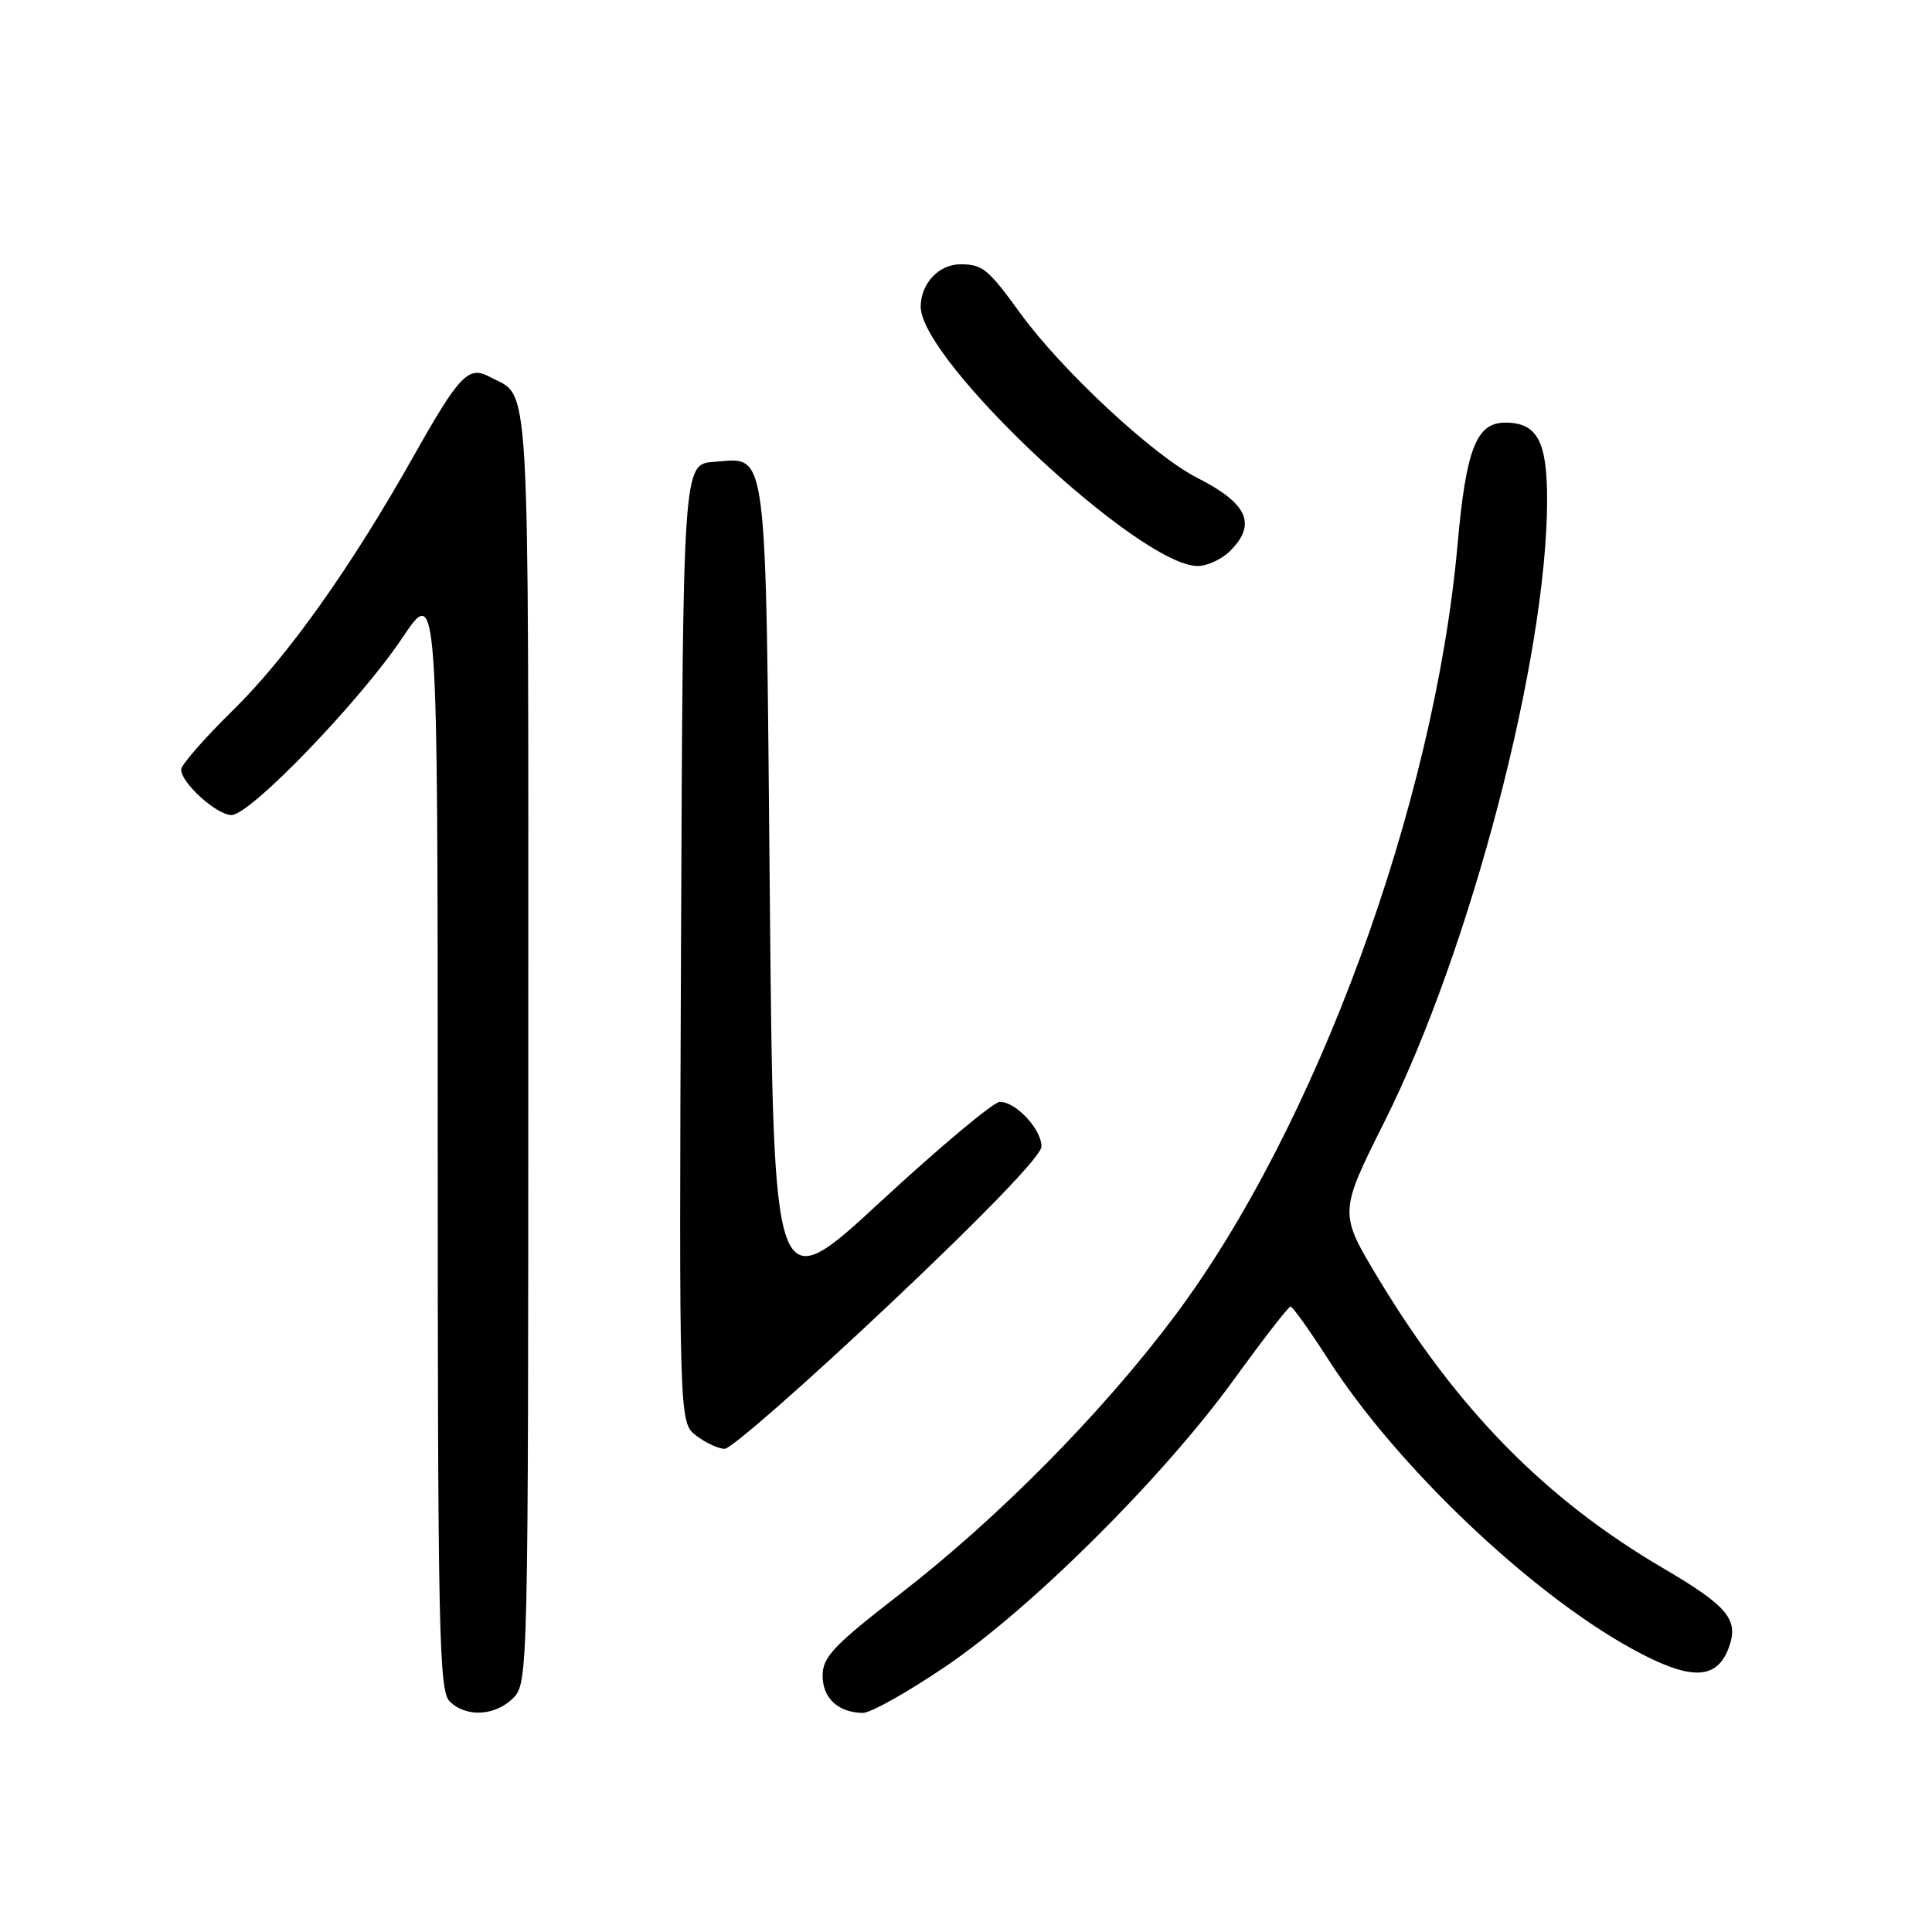 <?xml version="1.0" encoding="UTF-8" standalone="no"?>
<!DOCTYPE svg PUBLIC "-//W3C//DTD SVG 1.1//EN" "http://www.w3.org/Graphics/SVG/1.1/DTD/svg11.dtd" >
<svg xmlns="http://www.w3.org/2000/svg" xmlns:xlink="http://www.w3.org/1999/xlink" version="1.1" viewBox="0 0 256 256">
 <g >
 <path fill="currentColor"
d=" M 68.00 225.00 C 69.97 223.03 70.00 221.67 70.00 138.57 C 70.00 47.06 70.34 52.86 64.86 49.92 C 62.07 48.43 60.87 49.68 54.84 60.38 C 46.46 75.26 38.06 87.07 30.81 94.17 C 27.07 97.85 24.00 101.35 24.00 101.97 C 24.00 103.74 28.72 108.00 30.68 108.00 C 33.15 108.00 47.71 92.90 53.32 84.51 C 58.00 77.52 58.00 77.52 58.00 150.69 C 58.00 215.87 58.17 224.03 59.57 225.43 C 61.74 227.59 65.60 227.40 68.00 225.00 Z  M 125.33 220.79 C 136.70 213.09 154.09 195.78 163.50 182.80 C 167.35 177.49 170.72 173.13 171.00 173.13 C 171.28 173.12 173.52 176.27 175.99 180.11 C 185.01 194.19 202.69 211.03 216.27 218.49 C 223.92 222.69 227.42 222.67 229.04 218.41 C 230.47 214.63 229.03 212.87 220.30 207.75 C 204.79 198.65 193.10 186.75 182.68 169.47 C 177.40 160.72 177.40 160.72 183.46 148.61 C 194.85 125.86 205.00 87.04 205.00 66.21 C 205.00 58.44 203.68 56.00 199.45 56.00 C 195.62 56.00 194.26 59.49 193.13 72.19 C 190.06 106.64 174.30 149.54 155.56 174.50 C 145.95 187.31 132.25 201.16 119.25 211.22 C 110.47 218.02 109.00 219.56 109.00 222.03 C 109.00 225.01 111.05 226.92 114.33 226.97 C 115.34 226.99 120.29 224.21 125.33 220.79 Z  M 117.77 172.92 C 130.42 160.99 138.00 153.12 138.00 151.92 C 138.00 149.63 134.62 146.00 132.49 146.00 C 131.66 146.00 124.58 151.93 116.74 159.17 C 102.50 172.34 102.50 172.34 102.00 118.32 C 101.44 57.92 101.80 60.67 94.59 61.20 C 90.50 61.50 90.50 61.50 90.24 124.99 C 89.98 188.48 89.98 188.48 92.24 190.22 C 93.48 191.17 95.19 191.97 96.02 191.98 C 96.86 191.99 106.65 183.41 117.77 172.92 Z  M 163.00 73.00 C 166.56 69.44 165.33 66.71 158.63 63.31 C 152.85 60.39 140.65 49.04 135.19 41.50 C 130.93 35.63 130.21 35.04 127.32 35.02 C 124.42 34.99 122.00 37.56 122.00 40.64 C 122.00 47.83 151.02 75.00 158.70 75.00 C 159.97 75.00 161.90 74.10 163.00 73.00 Z "/>
</g>
</svg>